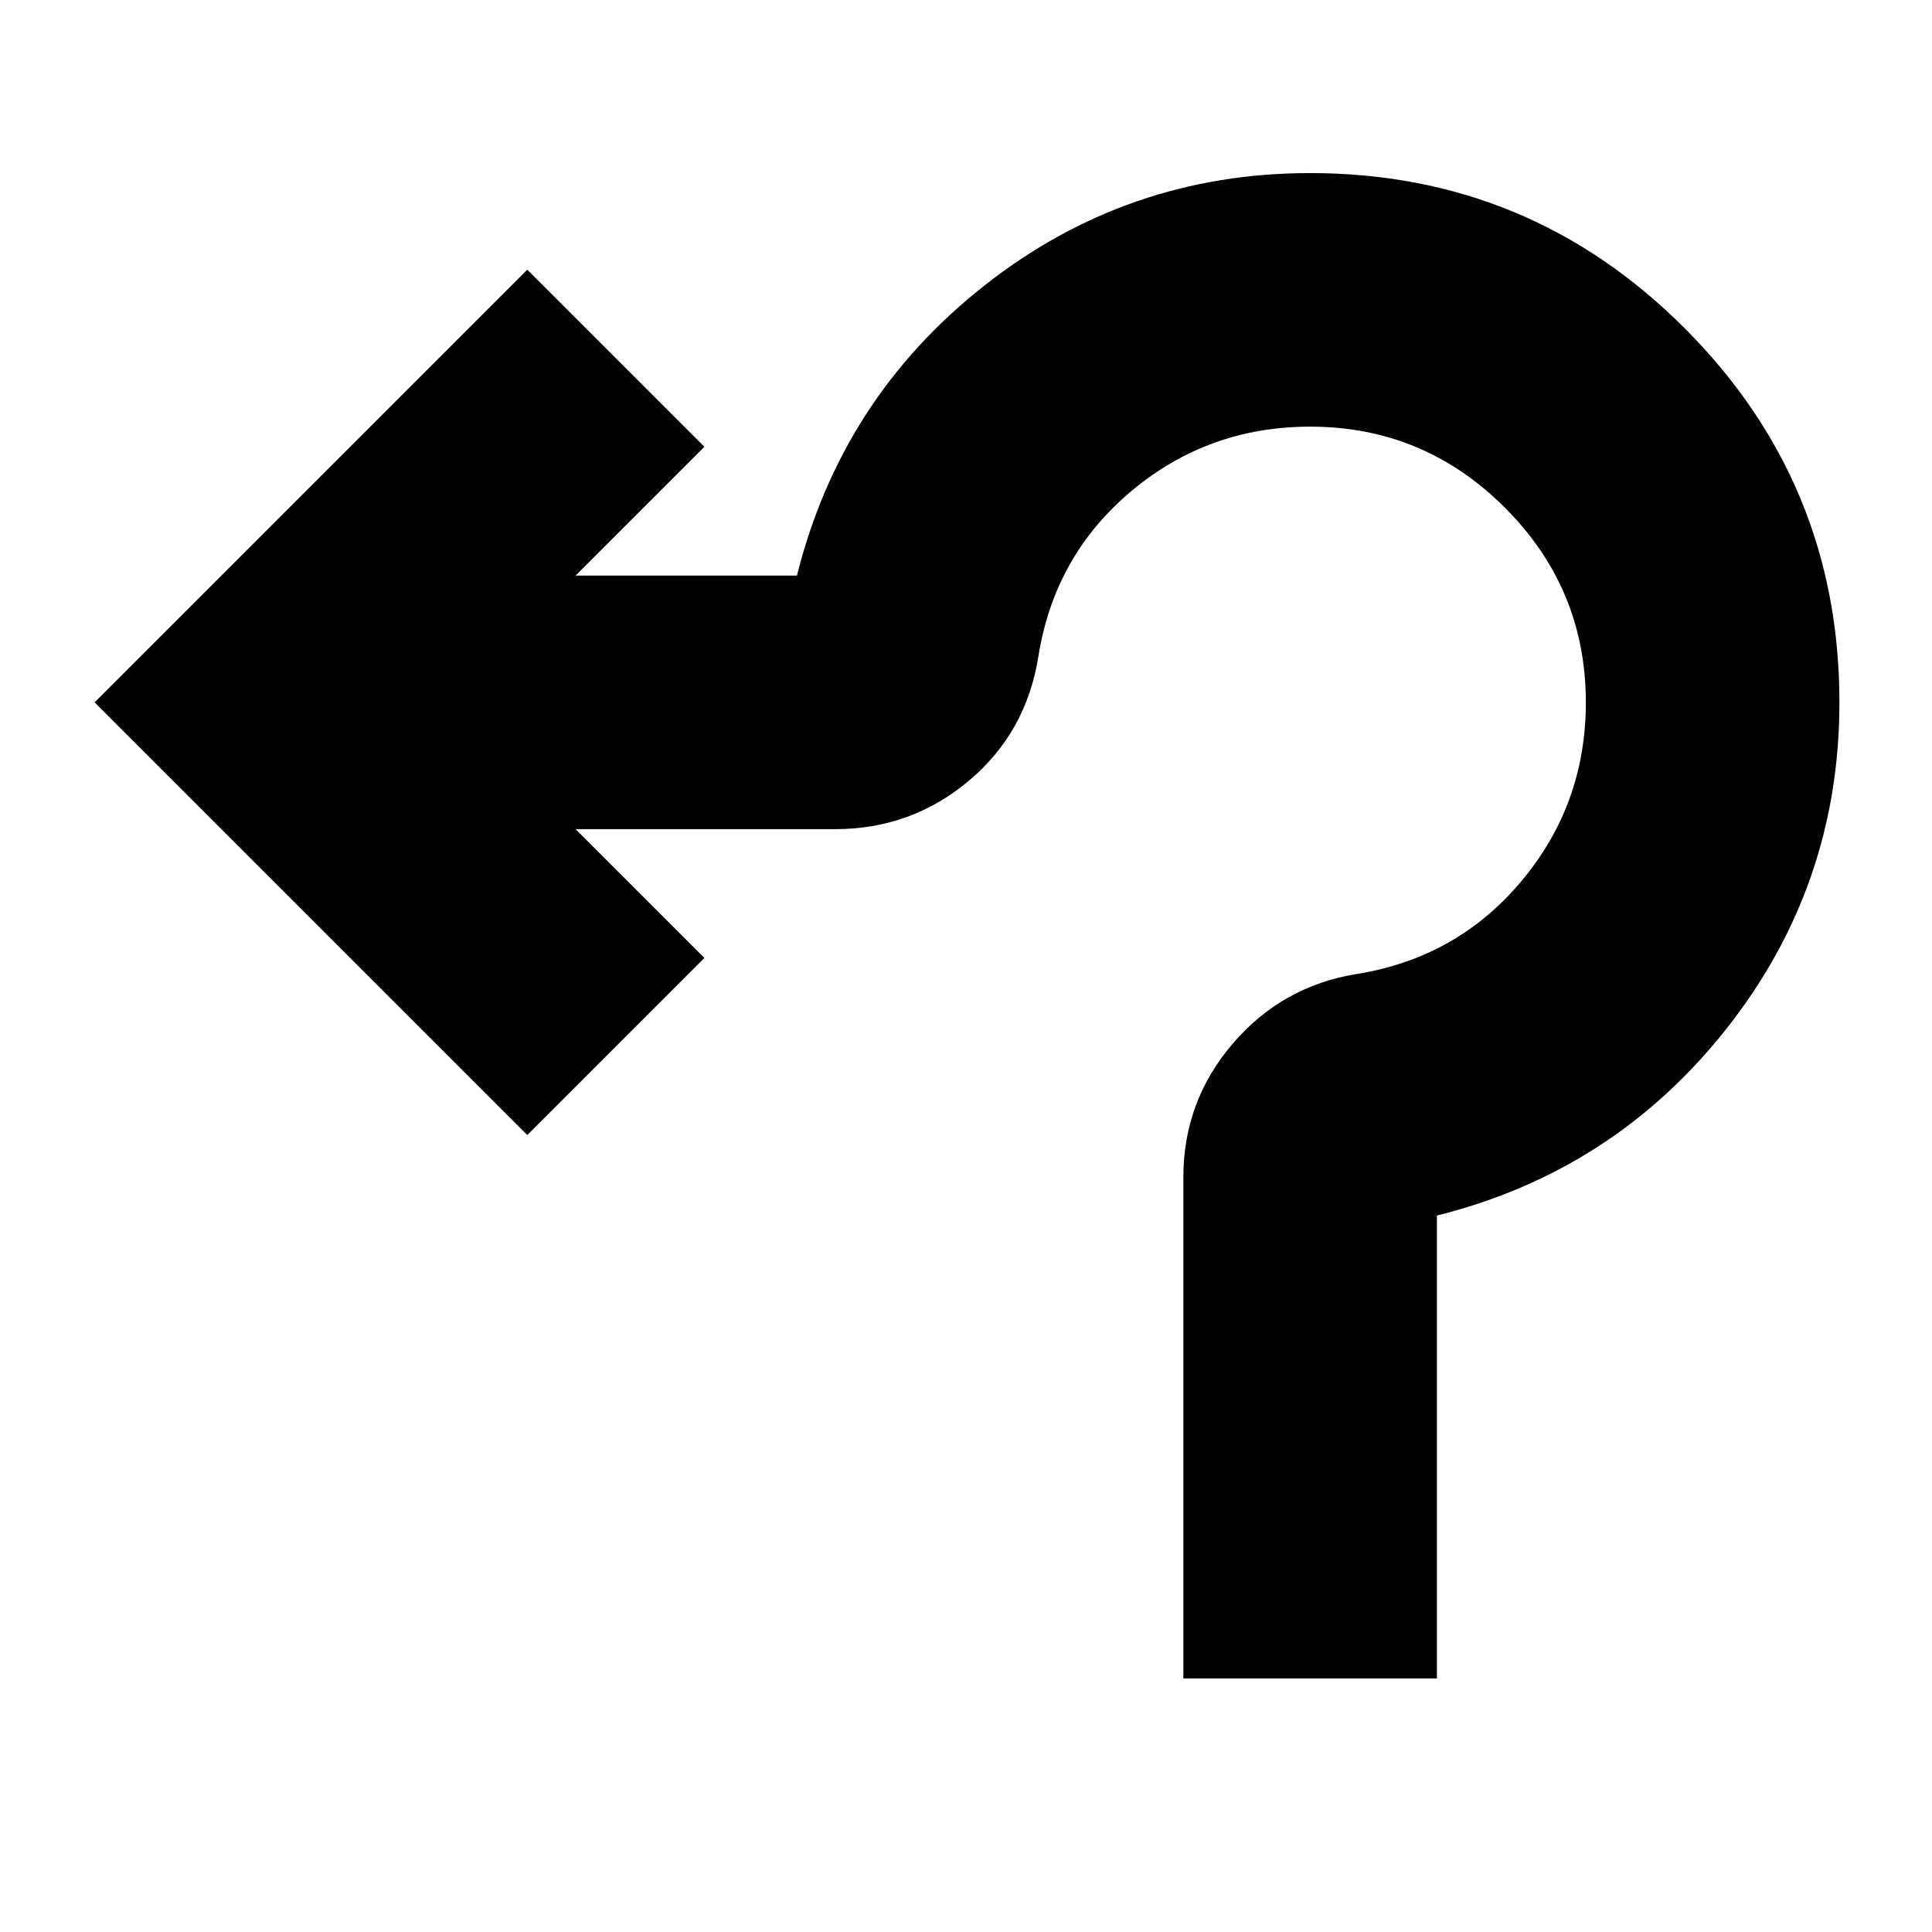 <svg xmlns="http://www.w3.org/2000/svg" height="24" viewBox="0 -960 960 960" width="24"><path d="M588-126v-249q0-37.74 24.5-66.37Q637-470 674-476q50-8 82-46.19 32-38.18 32-88.81 0-56.51-40.24-96.76Q707.51-748 651-748q-50.63 0-88.81 32Q524-684 516-634q-6 38-34.63 62-28.63 24-66.37 24H286l64 64-88 88L47-611l215-215 88 88-64 64h110q22-88 93-144t162-56q109 0 186 77t77 186q0 91-56 162t-144 93v230H588Z"/></svg>